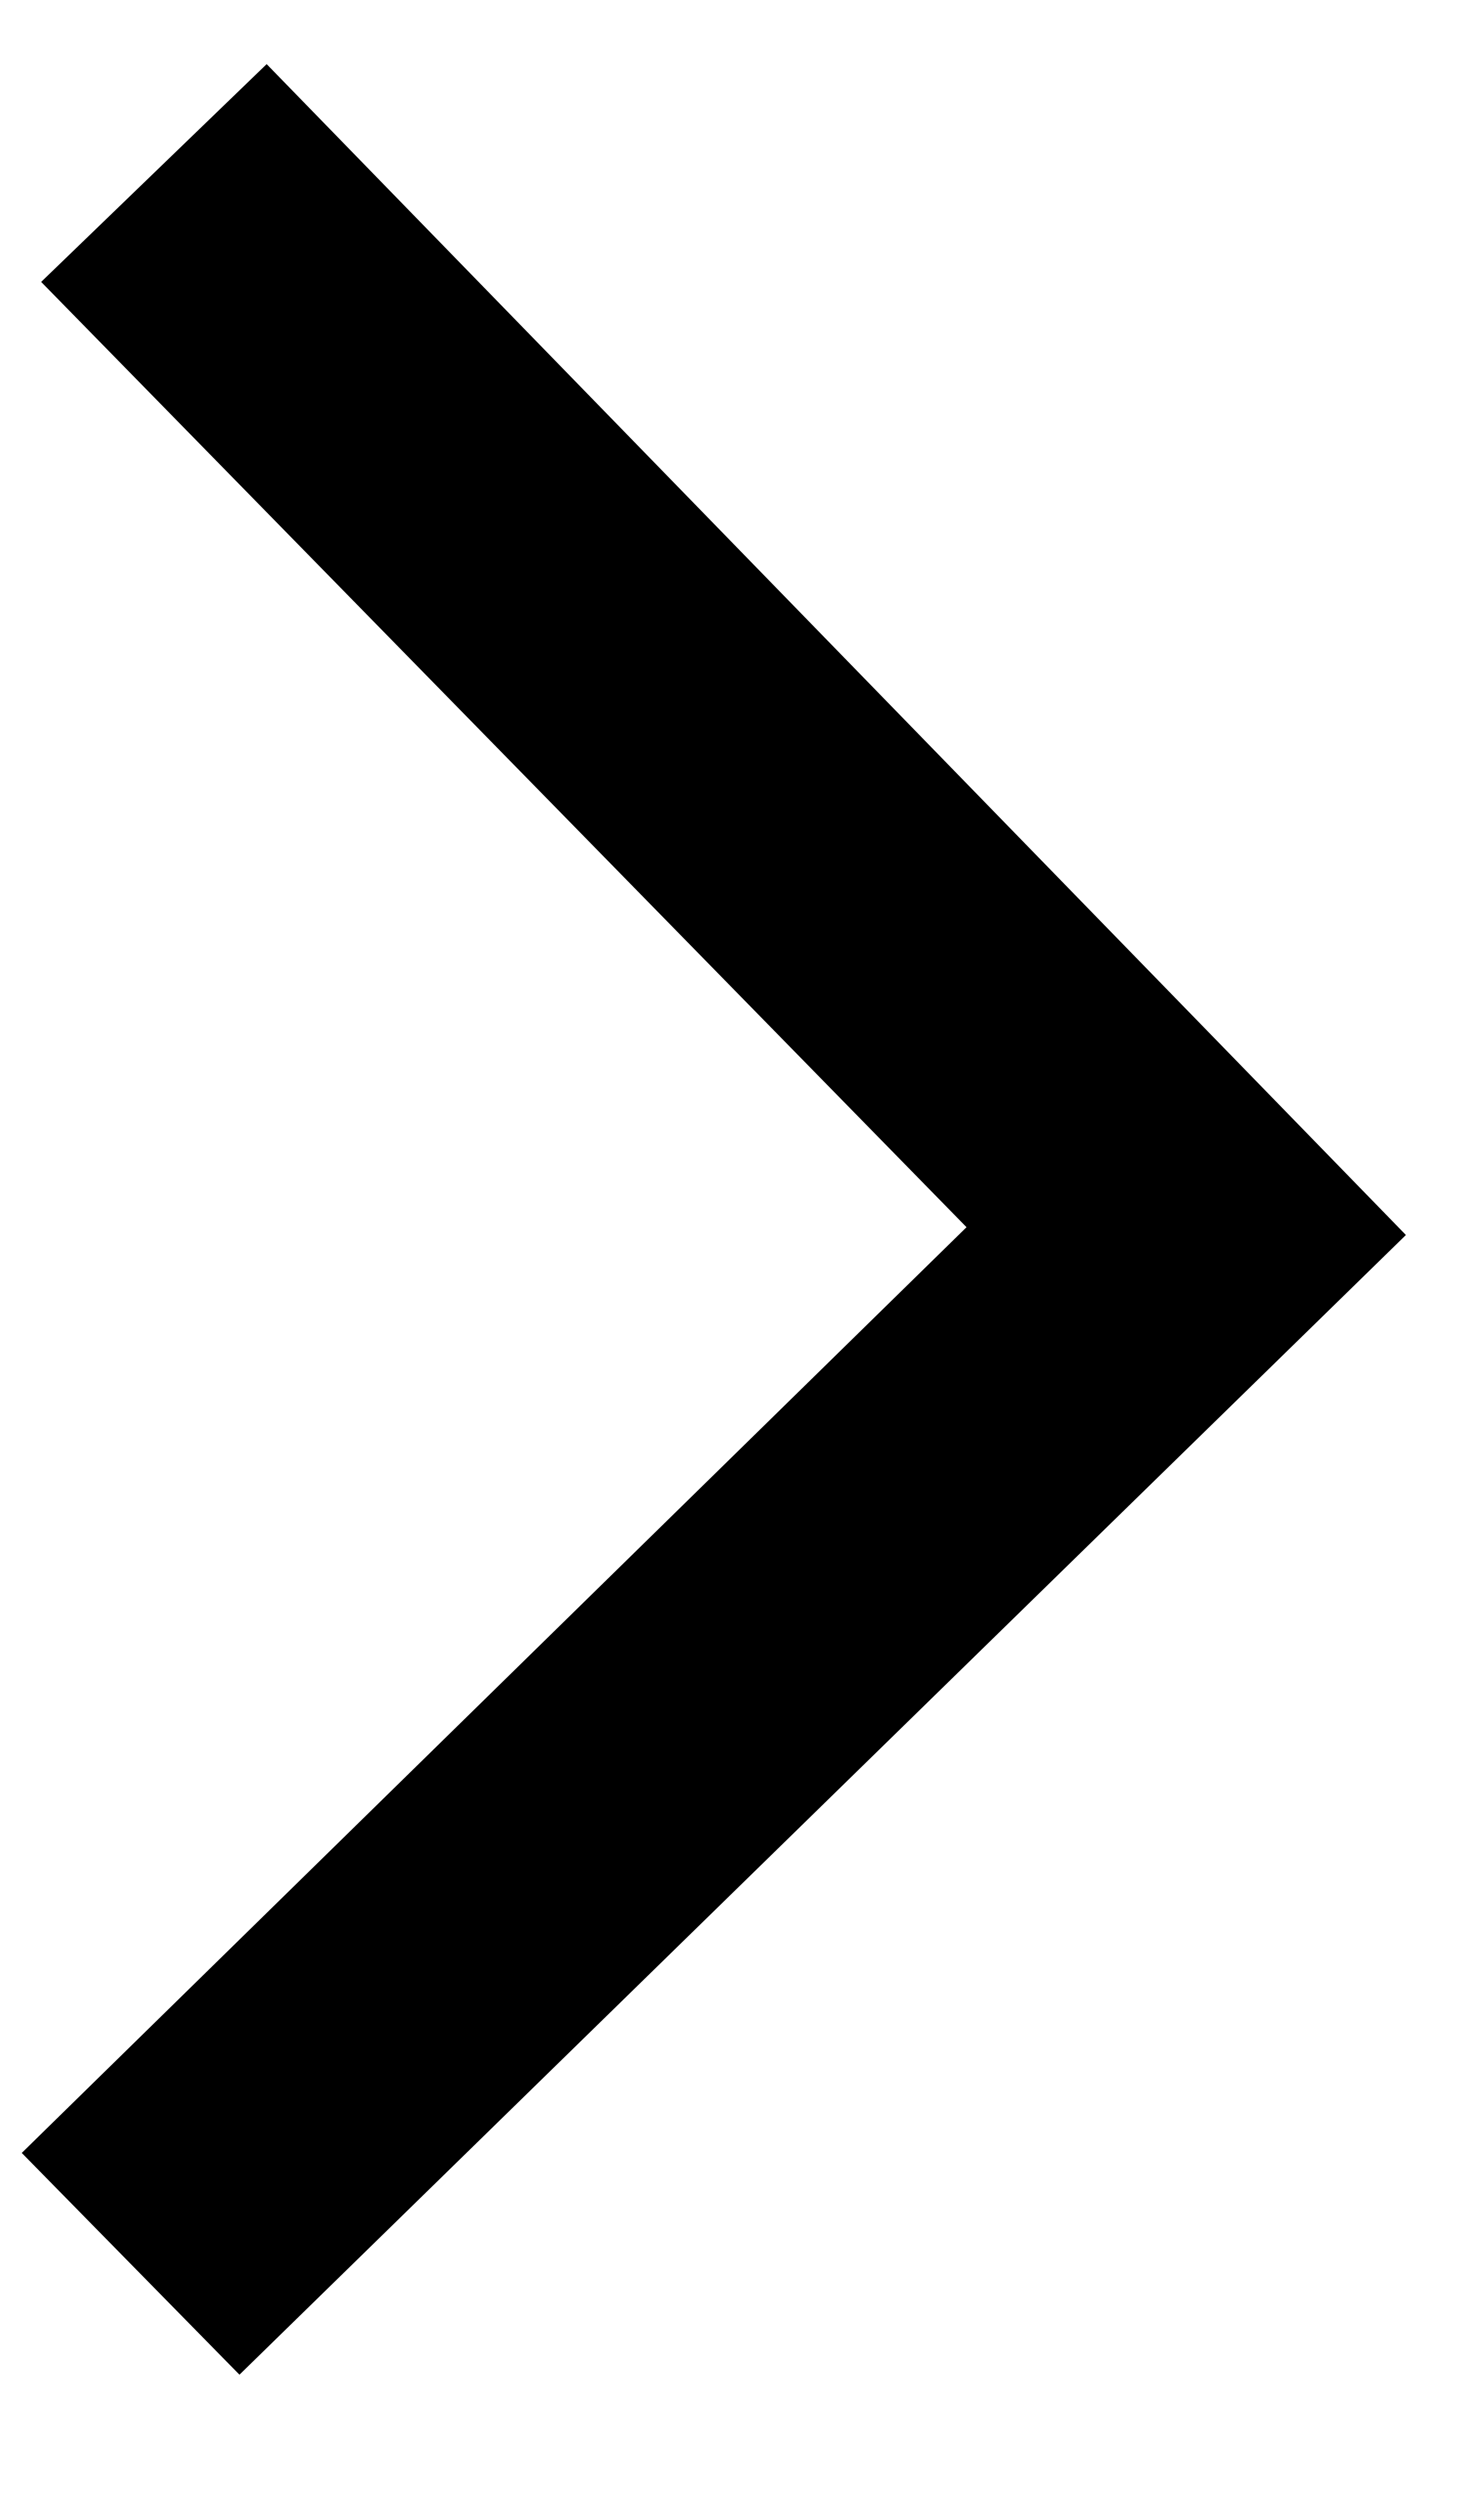 <svg width="10" height="17" viewBox="0 0 10 17" fill="none" xmlns="http://www.w3.org/2000/svg">
<path d="M1.629 16.148L0.148 14.64L6.575 8.345L0.28 1.917L1.814 0.436L9.564 8.398L1.629 16.148Z" fill="currentColor"/>
</svg>
